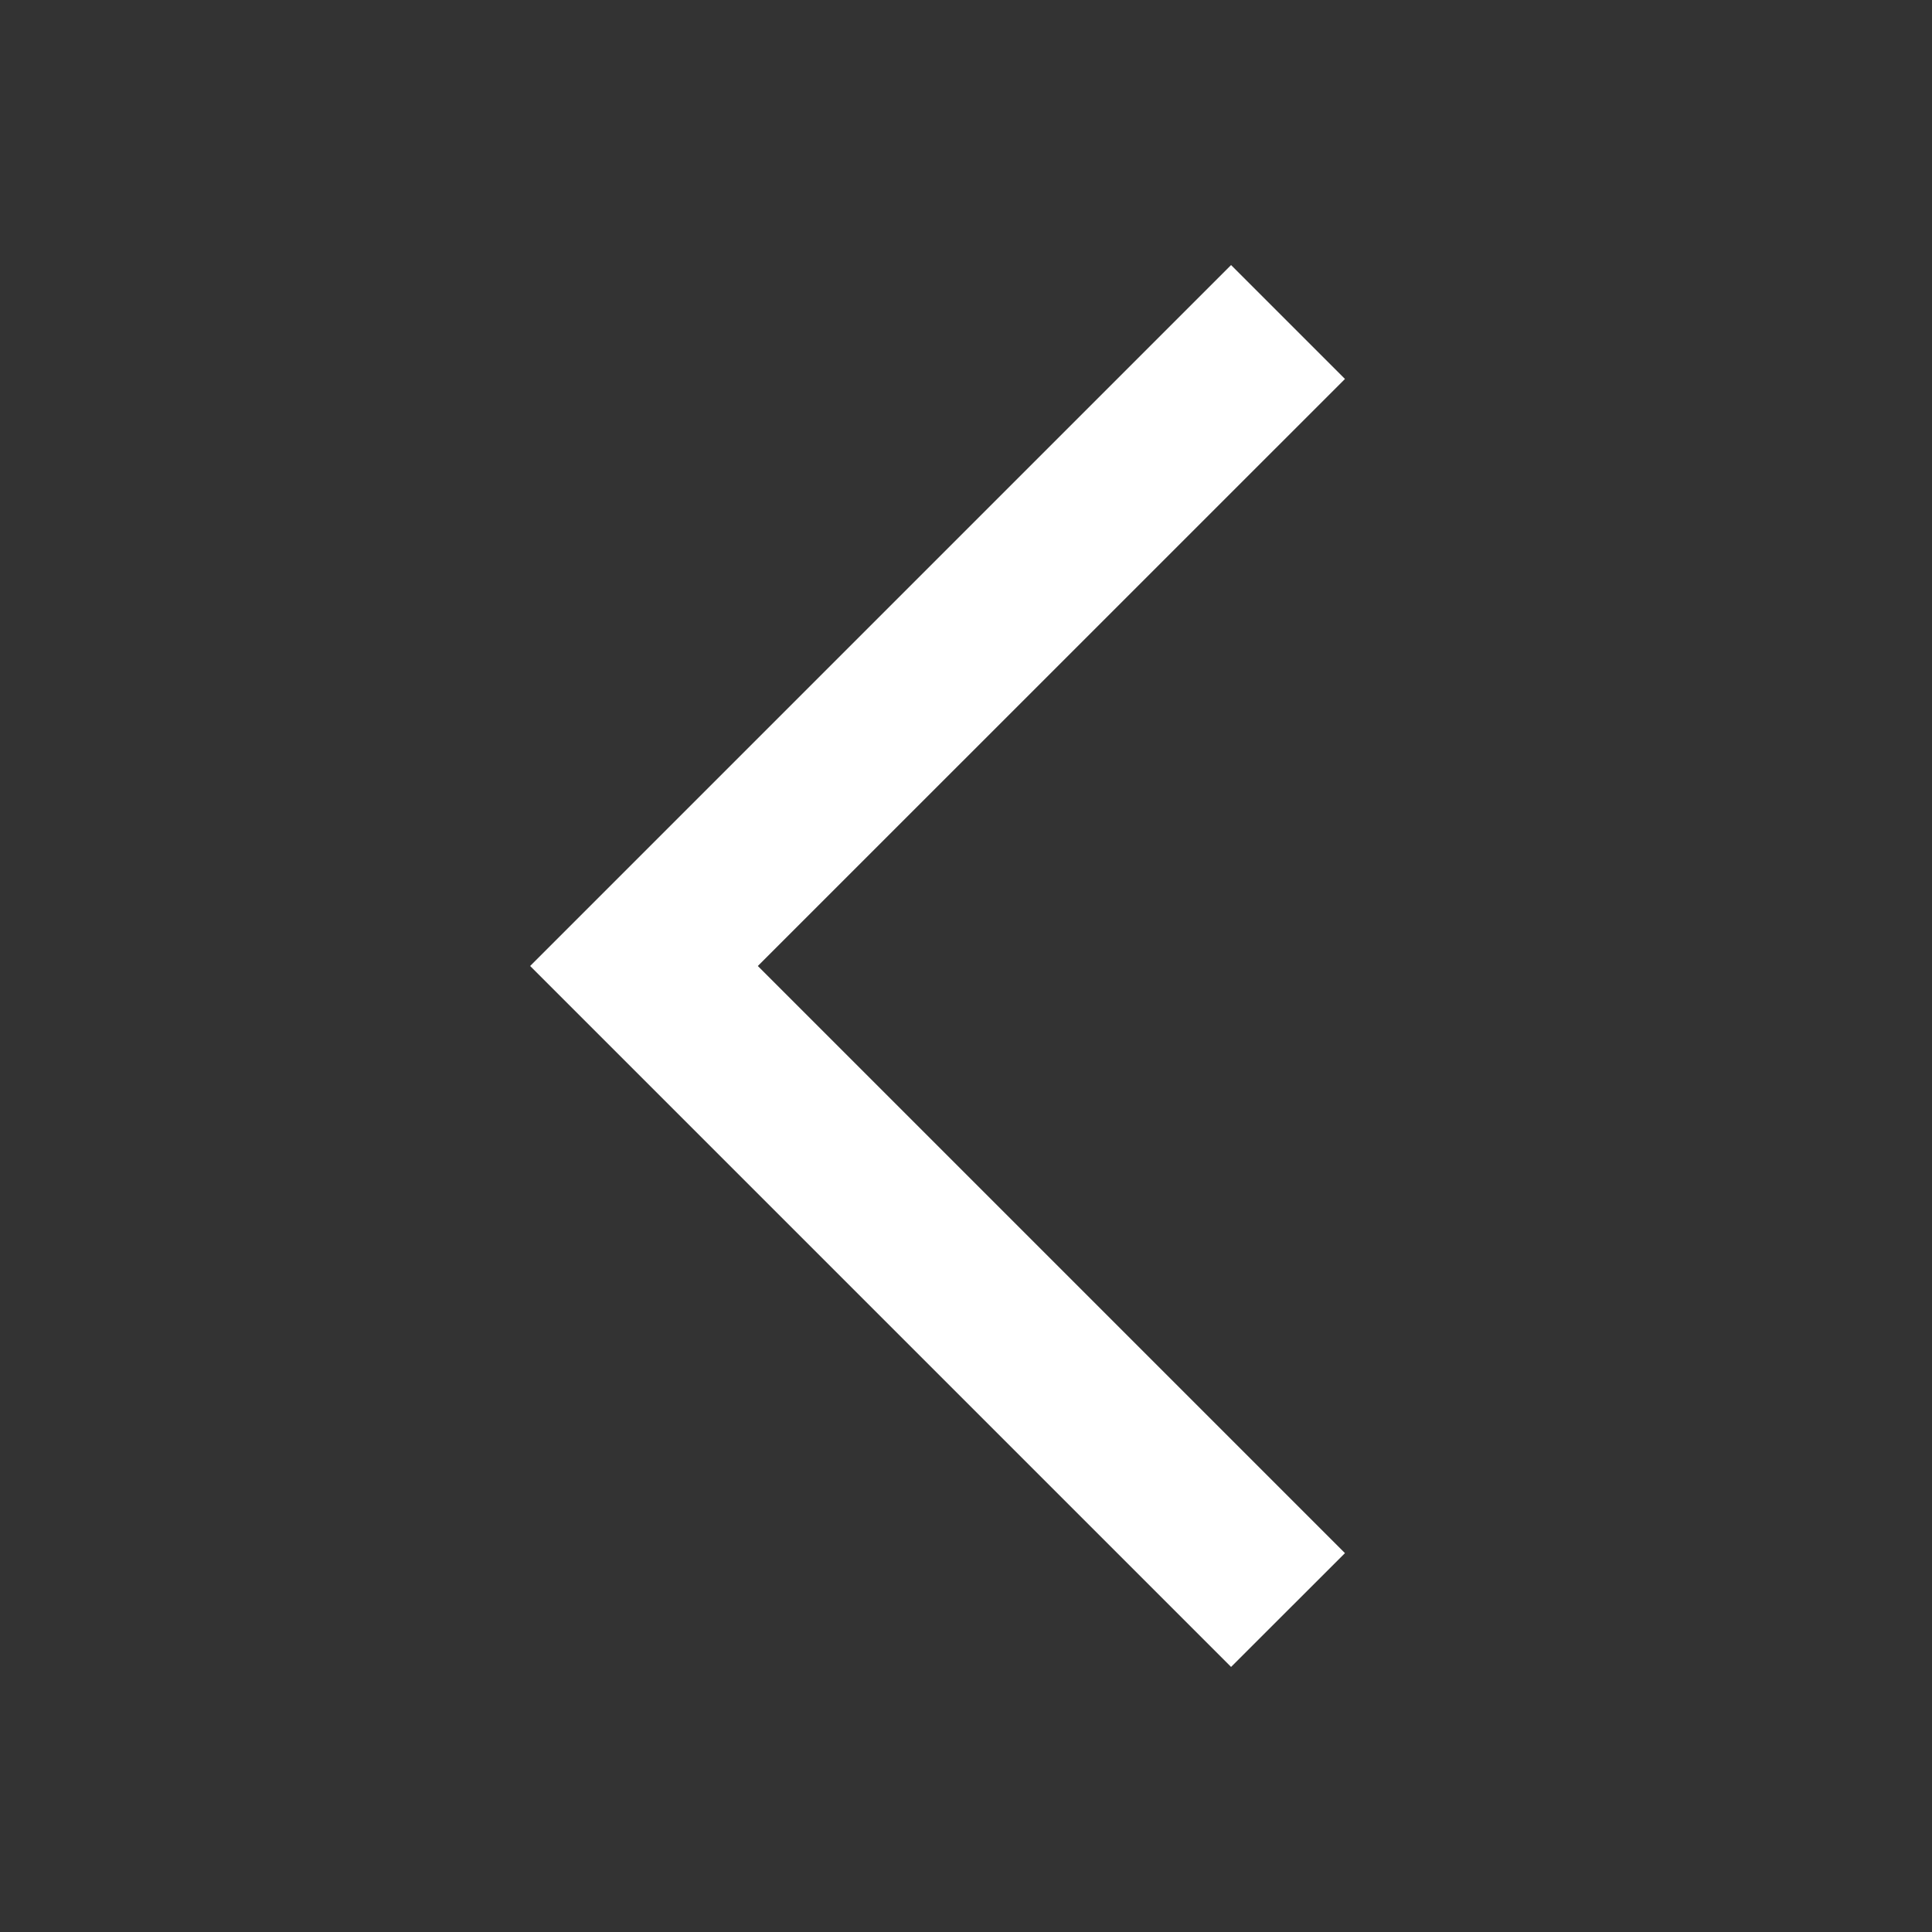 <svg width="20" height="20" viewBox="0 0 20 20" fill="none" xmlns="http://www.w3.org/2000/svg">
<rect x="0" y="0" width="20" height="20" fill="#333333" stroke="none"/>
<path fill-rule="evenodd" clip-rule="evenodd" d="M7.845 10L13.923 16.078L12.744 17.256L5.488 10L12.744 2.744L13.923 3.923L7.845 10Z" fill="white"/>
</svg>
